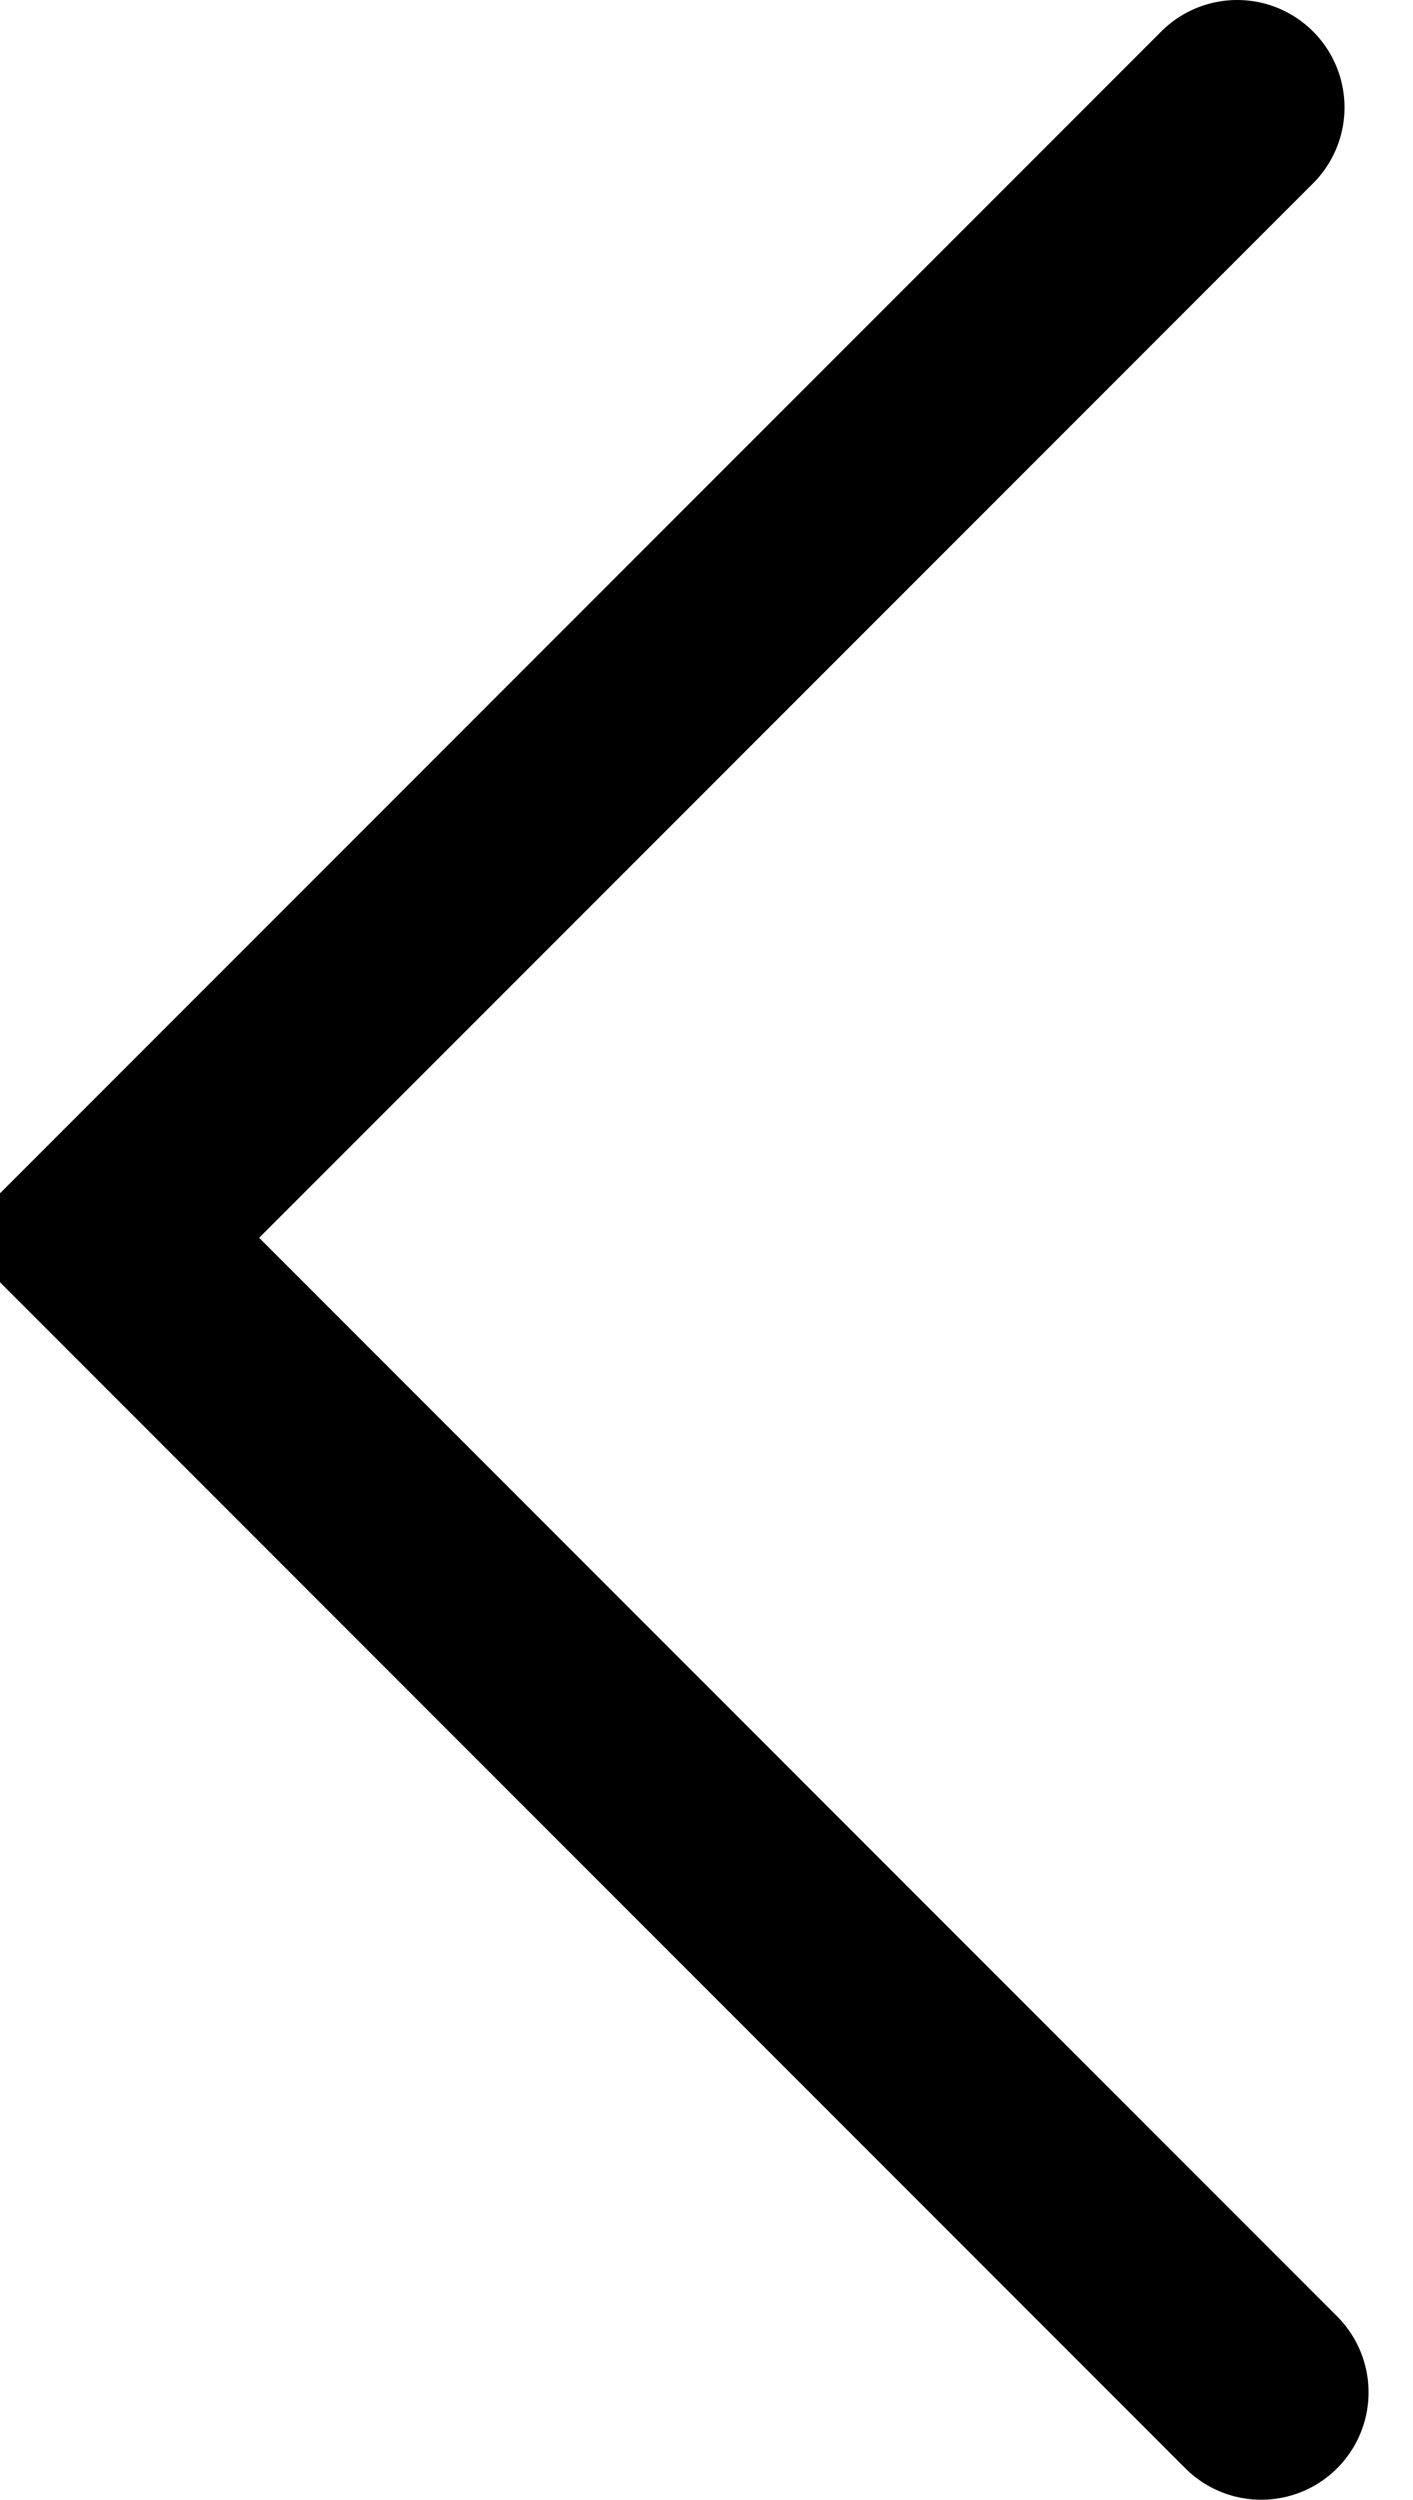 <?xml version="1.0" encoding="utf-8"?>
<!-- Generator: Adobe Illustrator 15.1.0, SVG Export Plug-In . SVG Version: 6.00 Build 0)  -->
<!DOCTYPE svg PUBLIC "-//W3C//DTD SVG 1.1//EN" "http://www.w3.org/Graphics/SVG/1.1/DTD/svg11.dtd">
<svg version="1.1" id="Layer_1" xmlns="http://www.w3.org/2000/svg" xmlns:xlink="http://www.w3.org/1999/xlink" x="0px" y="0px"
	 width="13.163px" height="23.275px" viewBox="199.948 6.876 13.163 23.275" enable-background="new 199.948 6.876 13.163 23.275"
	 xml:space="preserve">
<polyline fill="none" stroke="#000000" stroke-width="2" stroke-linecap="round" stroke-miterlimit="10" points="211.697,29.151 
	200.948,18.401 211.473,7.876 "/>
</svg>
